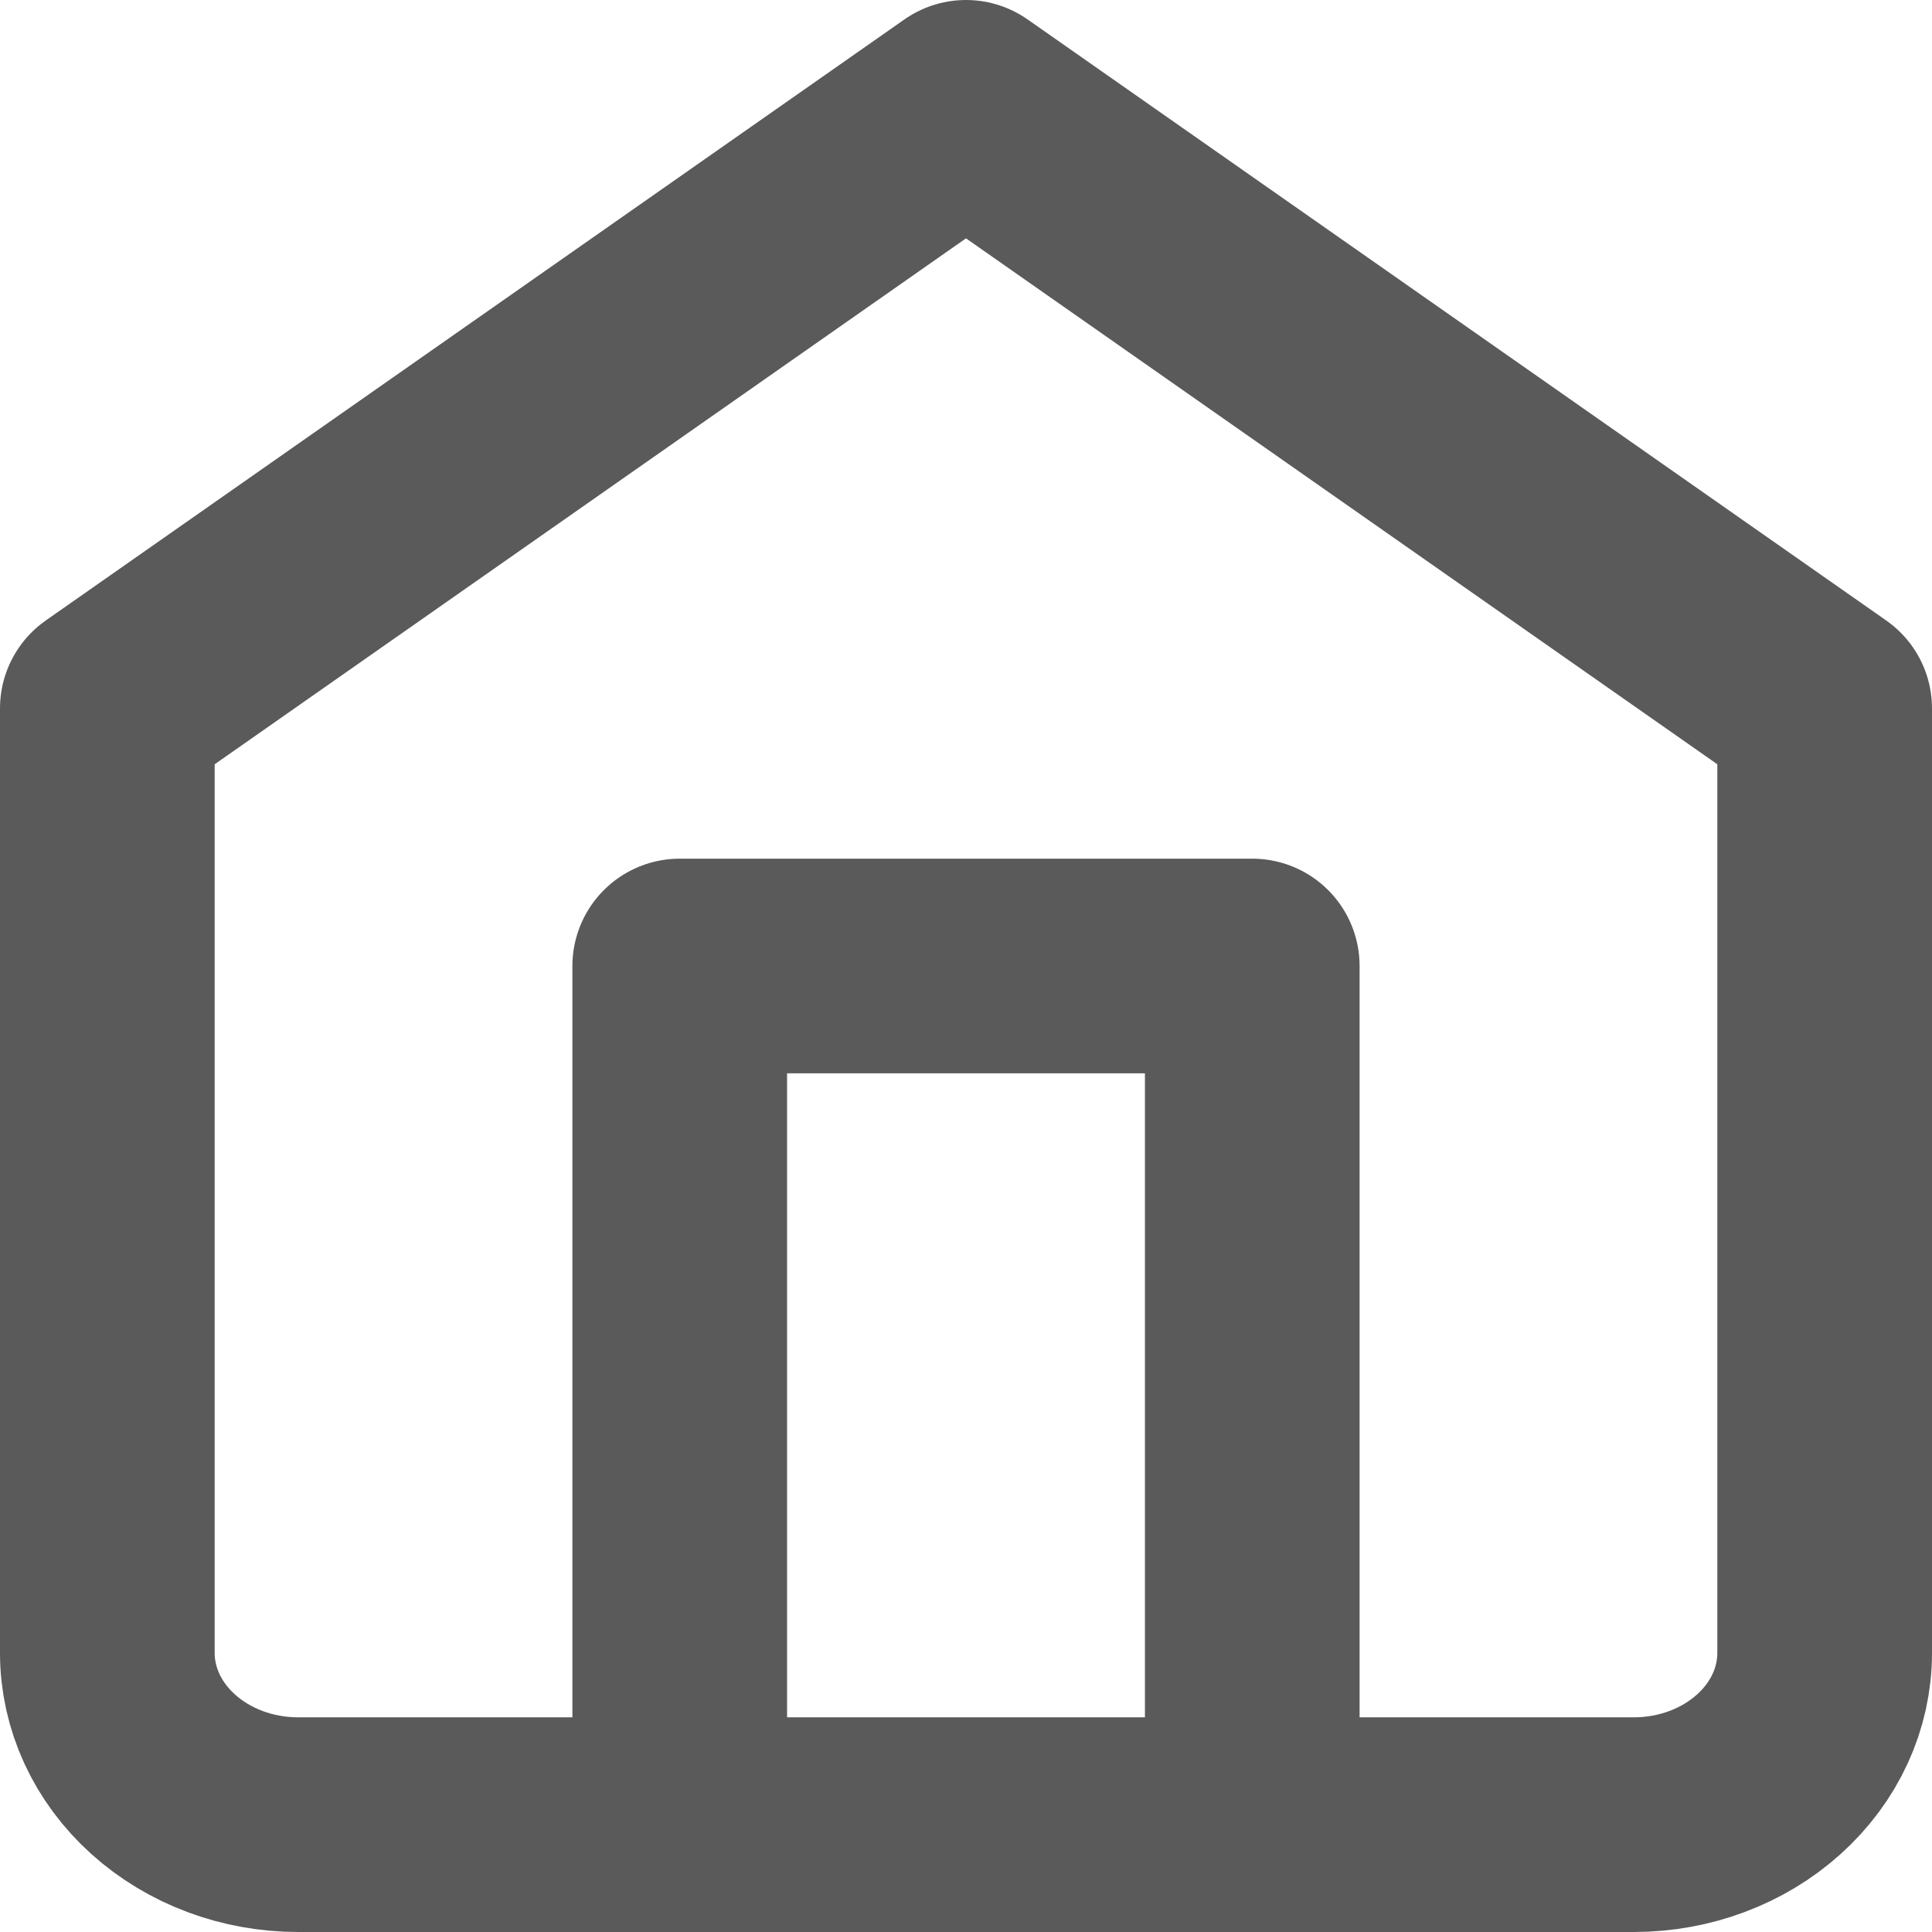 <svg width="18" height="18" viewBox="0 0 18 18" fill="none" xmlns="http://www.w3.org/2000/svg">
<path d="M1 6.6L9 1L17 6.6V15.4C17 15.824 16.813 16.231 16.479 16.531C16.146 16.831 15.694 17 15.222 17H2.778C2.306 17 1.854 16.831 1.521 16.531C1.187 16.231 1 15.824 1 15.4V6.6Z" stroke="#5A5A5A" stroke-width="2" stroke-linecap="round" stroke-linejoin="round"/>
<path d="M6.333 17V9H11.667V17" stroke="#5A5A5A" stroke-width="2" stroke-linecap="round" stroke-linejoin="round"/>
</svg>
